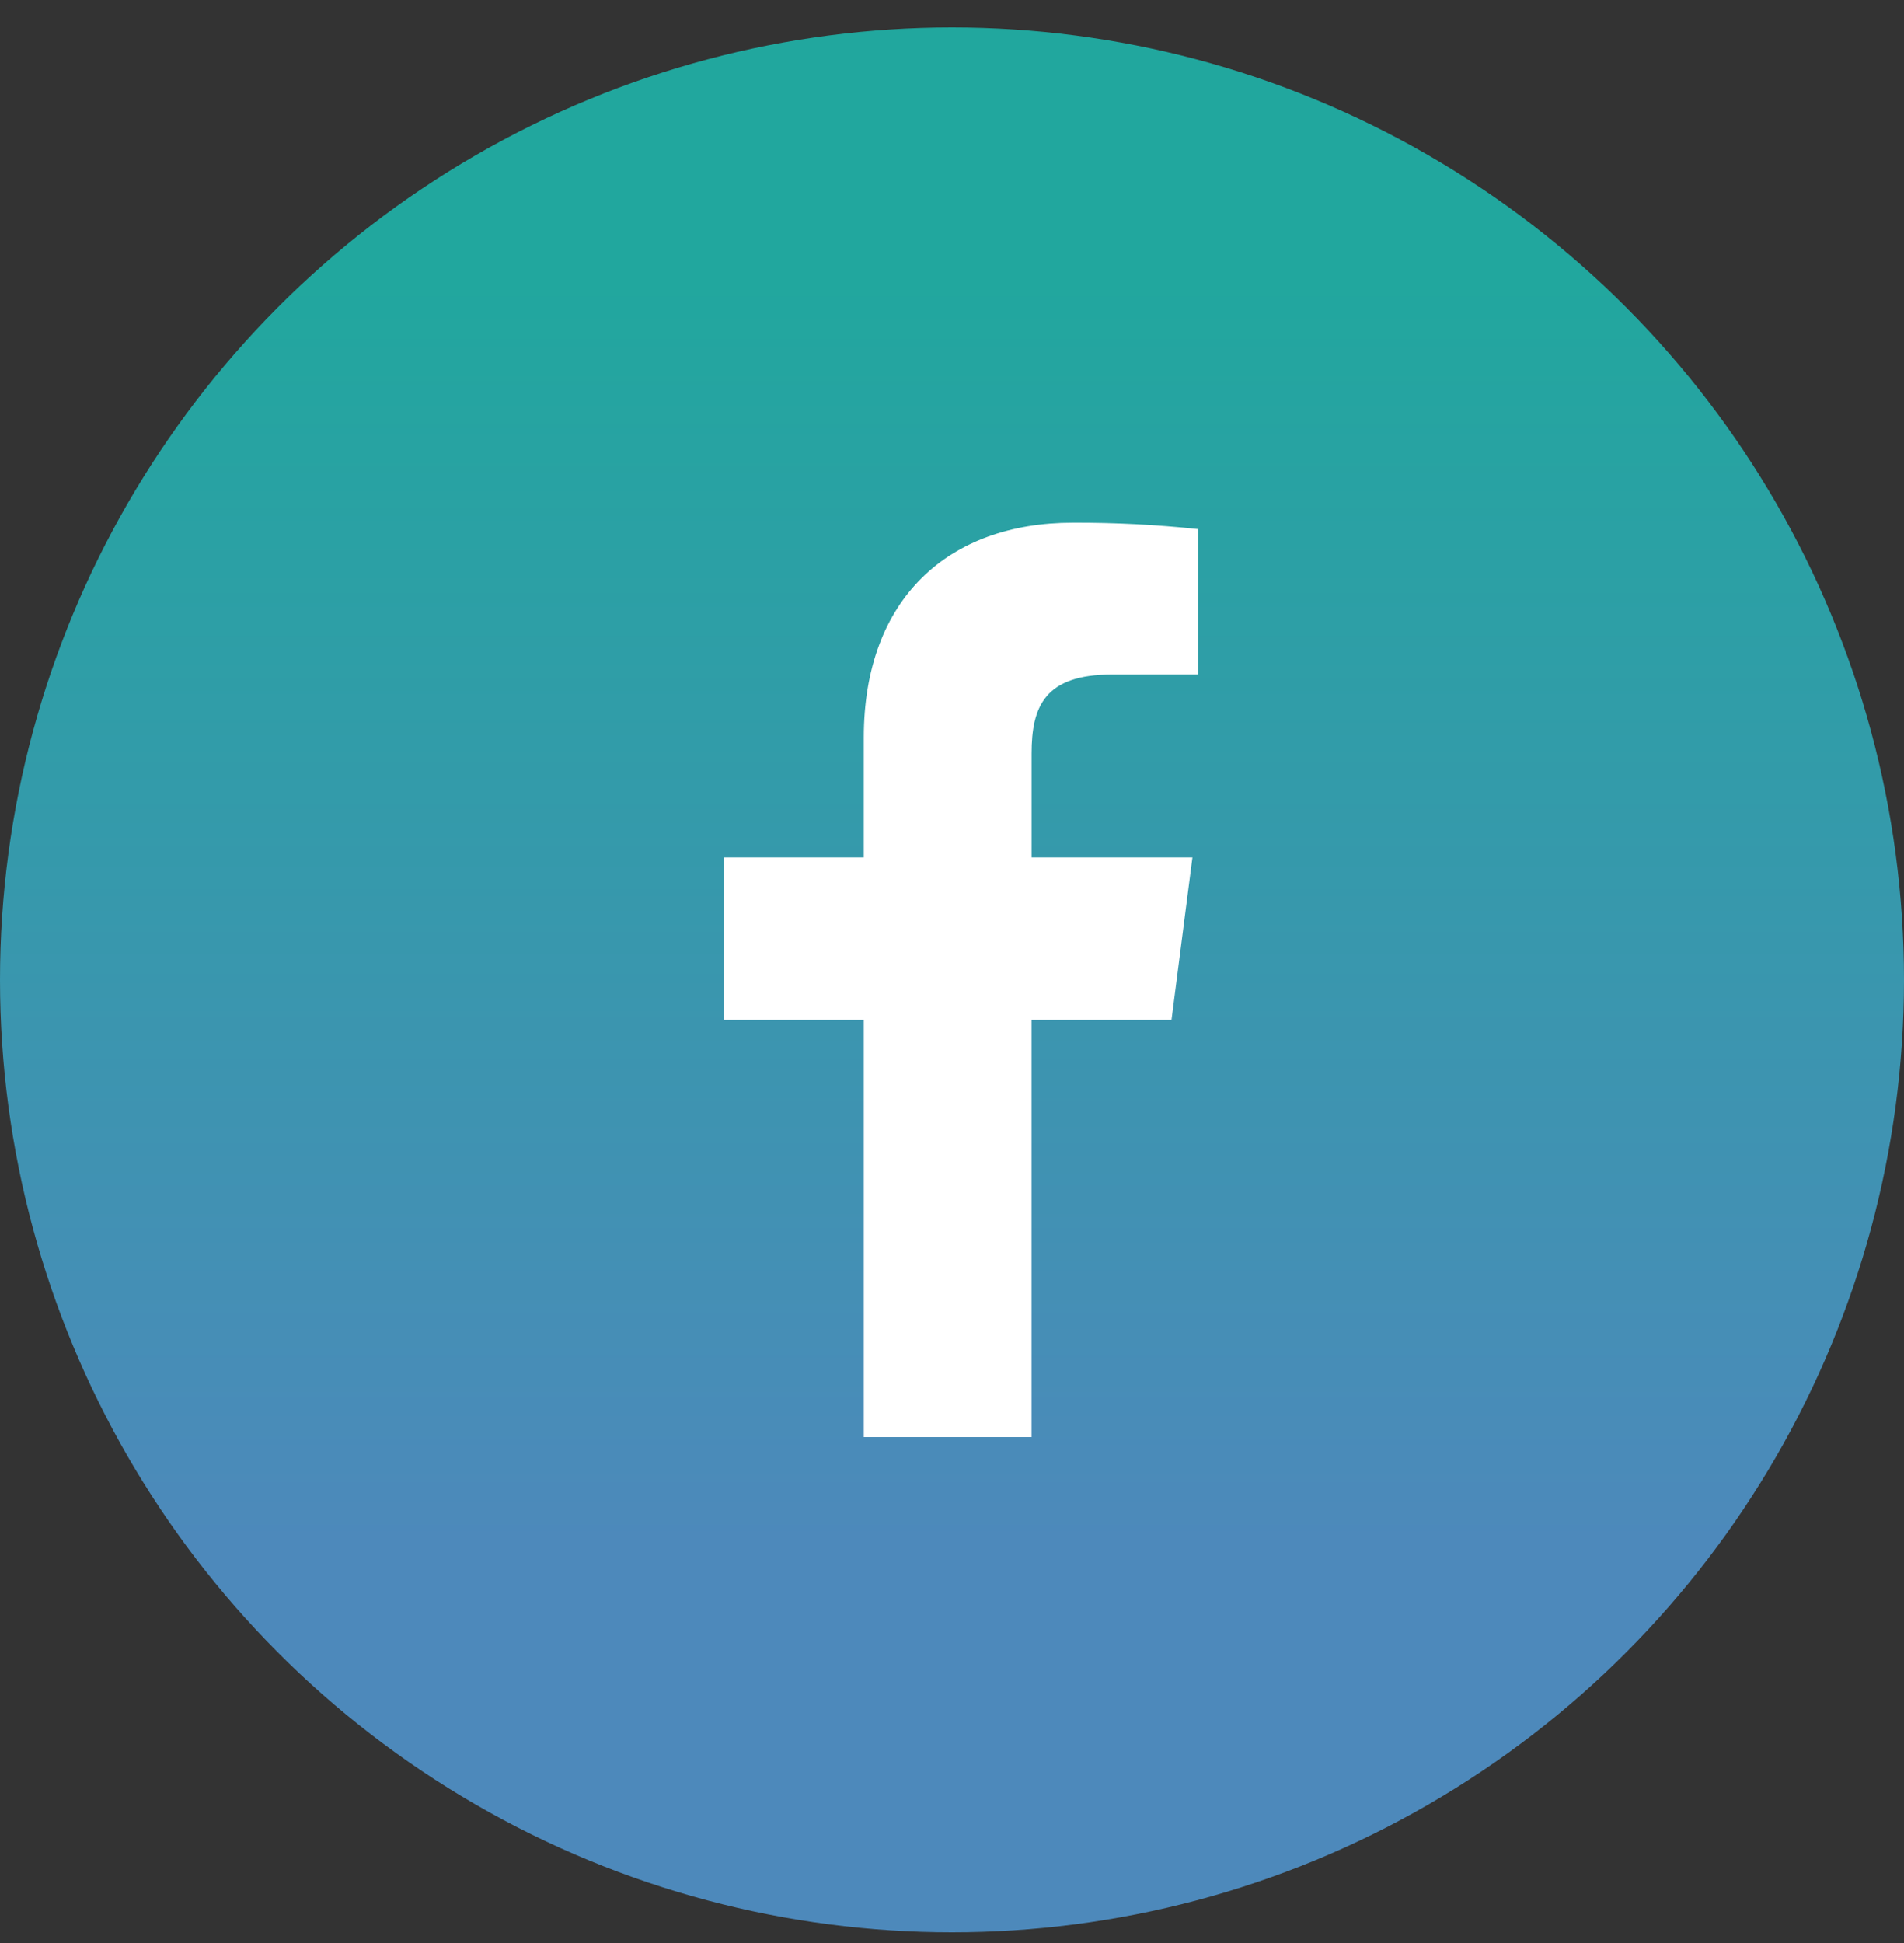 <svg width="50" height="51" viewBox="0 0 50 51" fill="none" xmlns="http://www.w3.org/2000/svg">
<rect x="0" y="0" width="50" height="51" fill="#333333" stroke="none"/>
<circle cx="25" cy="25.72" r="25" fill="url(#paint0_linear_146_377)"/>
<path d="M27.089 37.72V26.772H30.764L31.314 22.506H27.09V19.782C27.09 18.546 27.432 17.705 29.203 17.705L31.463 17.704V13.888C30.37 13.772 29.271 13.716 28.172 13.72C24.913 13.72 22.684 15.708 22.684 19.36V22.506H19V26.772H22.684V37.72H27.089Z" fill="white"/>
<defs>
<linearGradient id="paint0_linear_146_377" x1="25" y1="0.72" x2="25" y2="50.72" gradientUnits="userSpaceOnUse">
<stop offset="0.13" stop-color="#21A79E"/>
<stop offset="0.797" stop-color="#4D89BB"/>
</linearGradient>
</defs>
</svg>
